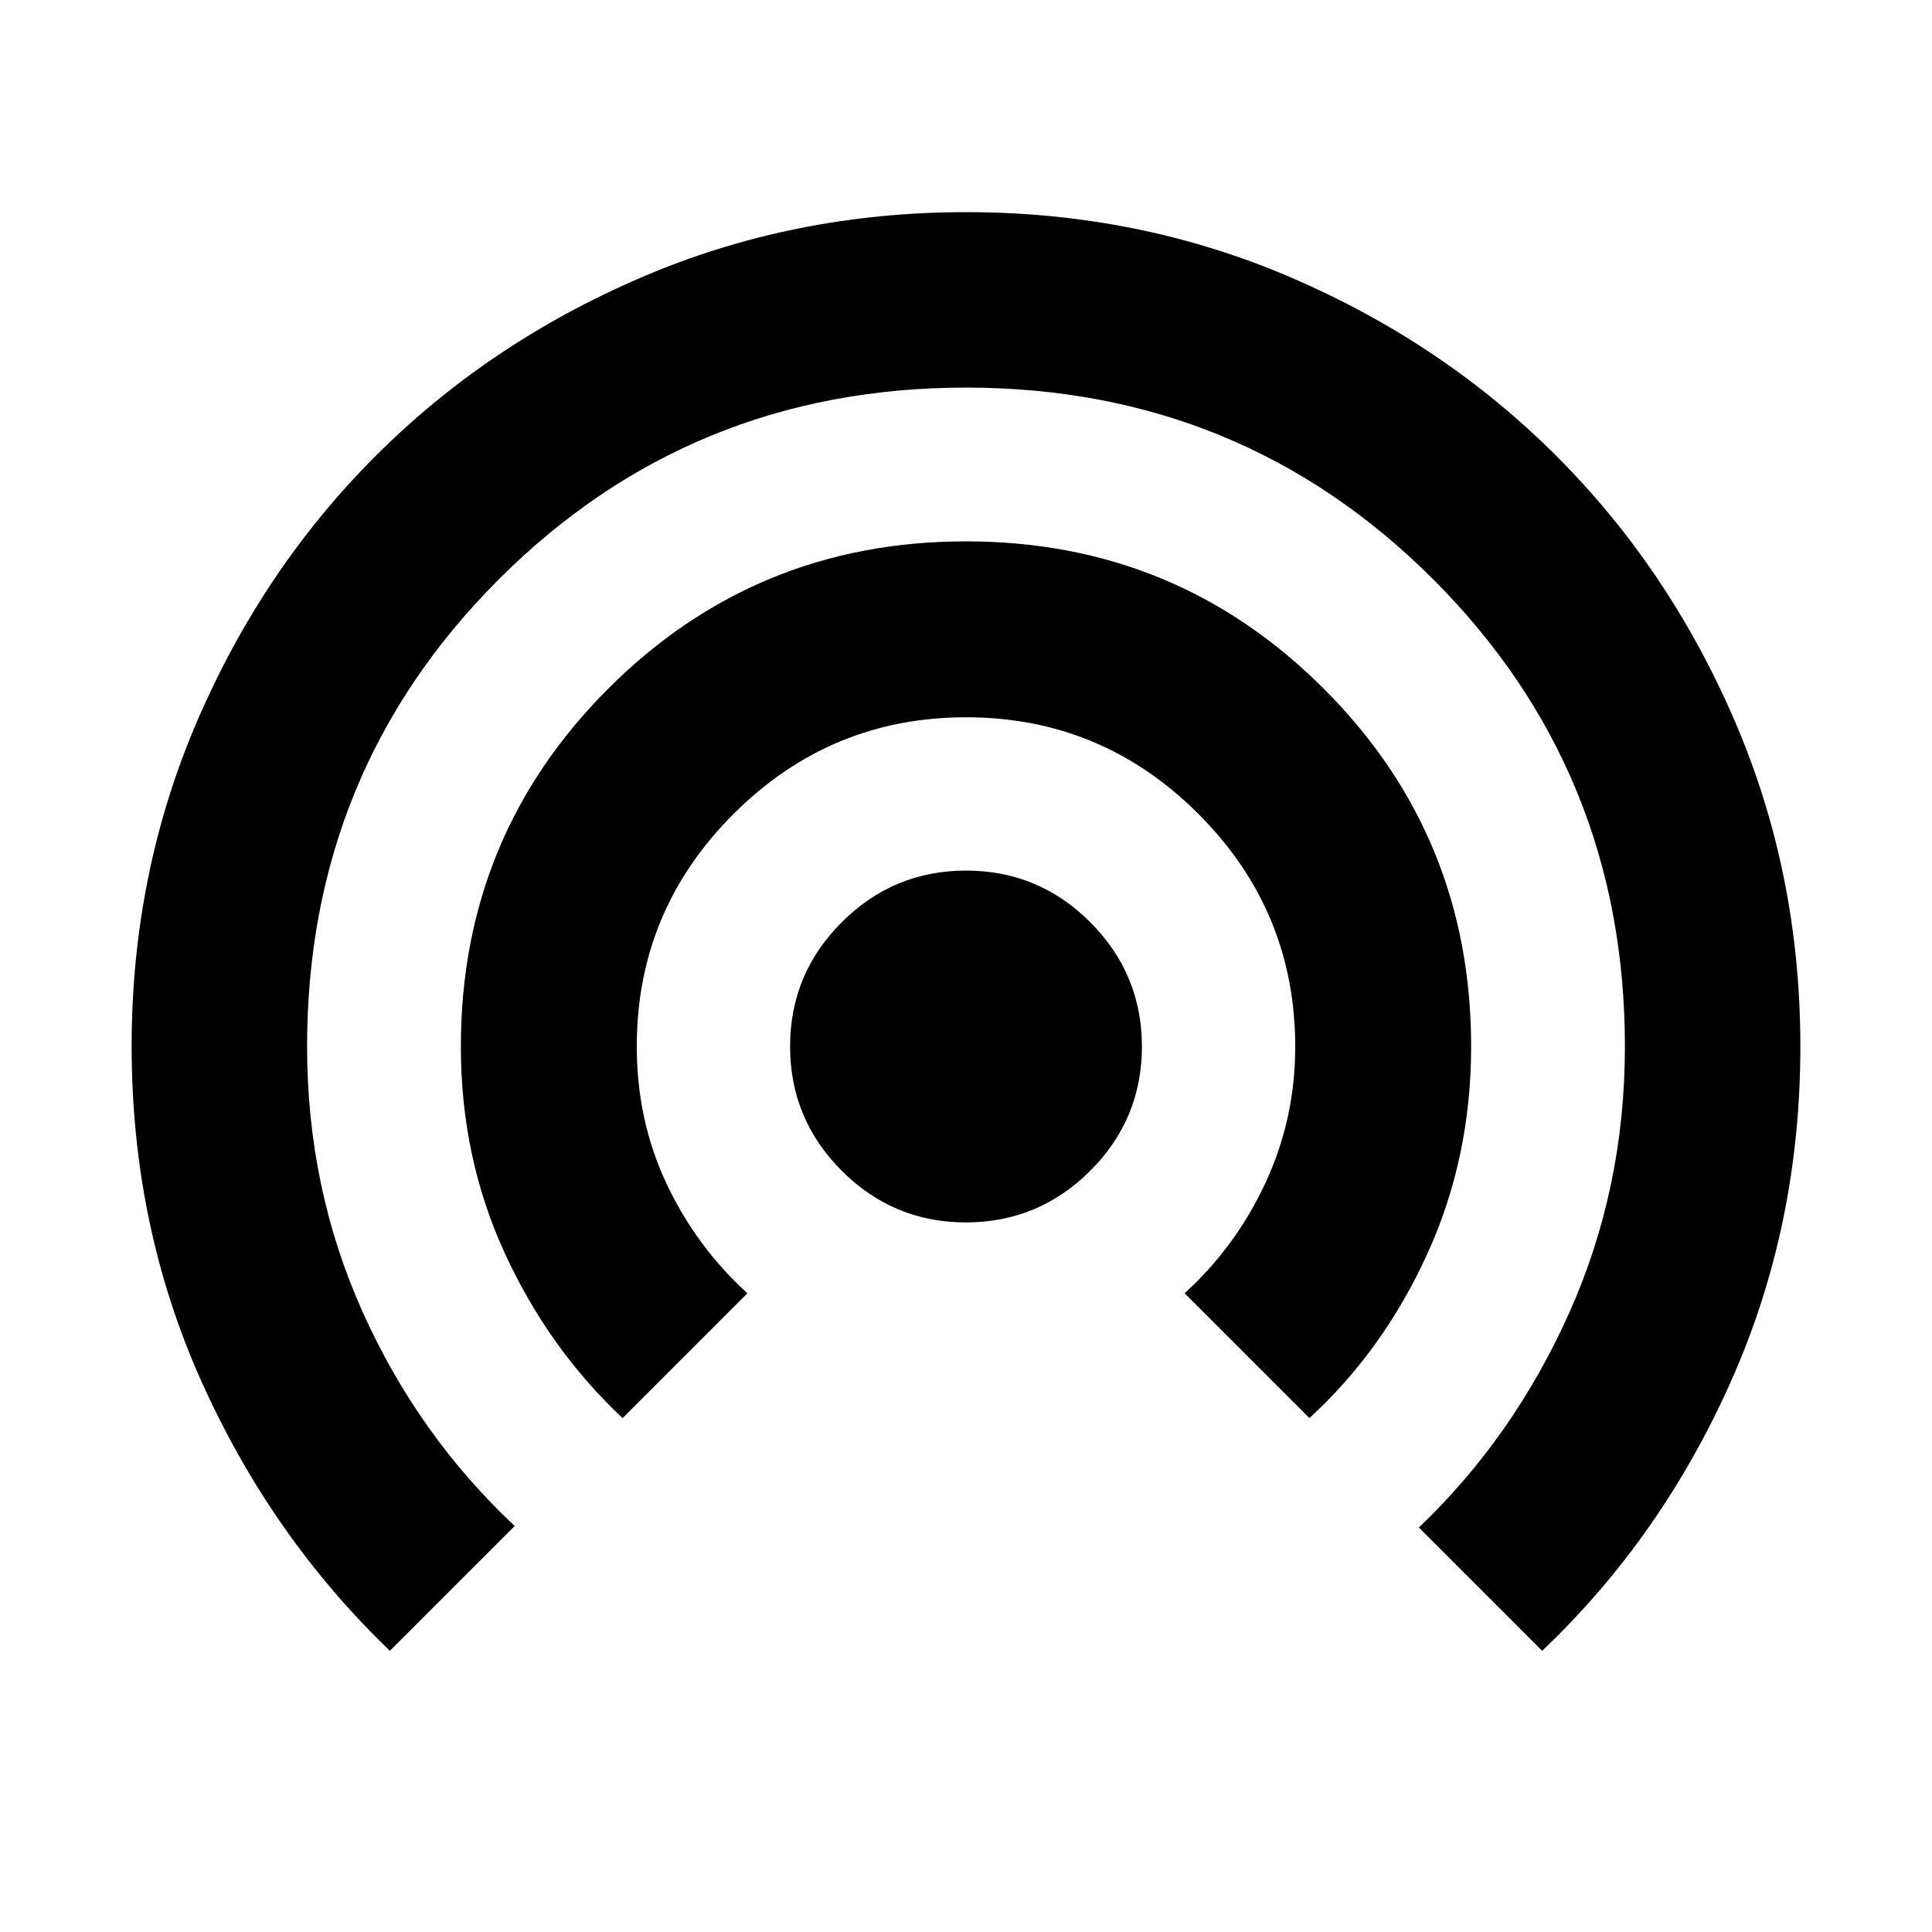 <svg xmlns="http://www.w3.org/2000/svg" height="24" viewBox="0 -960 960 960" width="24"><path d="M193.72-139.72q-59.16-56.91-93.73-134.1-34.58-77.19-34.58-166.29 0-86 32.58-161.63 32.57-75.63 88.61-131.66 56.03-56.04 131.72-88.61 75.68-32.58 161.74-32.58 86.05 0 161.68 32.58 75.63 32.57 131.66 88.61 56.04 56.03 88.61 131.69 32.58 75.66 32.58 161.68 0 89.14-34.58 166.65-34.57 77.51-93.73 133.66l-61.26-61.26q47.1-44.94 74.75-106.74 27.64-61.8 27.64-132.28 0-136.87-95.27-232.14-95.27-95.27-232.14-95.27t-232.14 95.27q-95.27 95.27-95.27 232.11 0 70.46 27.57 131.86 27.58 61.4 75.58 106.43l-62.02 62.02Zm115.63-115.63q-36.68-34.43-58.51-81.9Q229-384.71 229-440q0-104.58 73.2-177.79T479.97-691q104.57 0 177.8 73.2Q731-544.6 731-440.03q0 55.42-21.84 103.21-21.83 47.8-58.51 81.47l-62.02-62.02q25.48-23.24 40.22-54.97 14.74-31.72 14.74-67.55 0-67.54-48.05-115.62-48.04-48.08-115.51-48.08-67.46 0-115.54 48.04-48.08 48.03-48.08 115.48 0 36.79 14.74 68.12 14.74 31.34 40.22 54.58l-62.02 62.02Zm170.61-97.24q-36.07 0-61.72-25.68-25.65-25.69-25.65-61.77 0-36.07 25.68-61.72 25.69-25.65 61.77-25.65 36.07 0 61.72 25.68 25.65 25.69 25.65 61.77 0 36.07-25.69 61.72-25.68 25.65-61.76 25.65Z"/></svg>